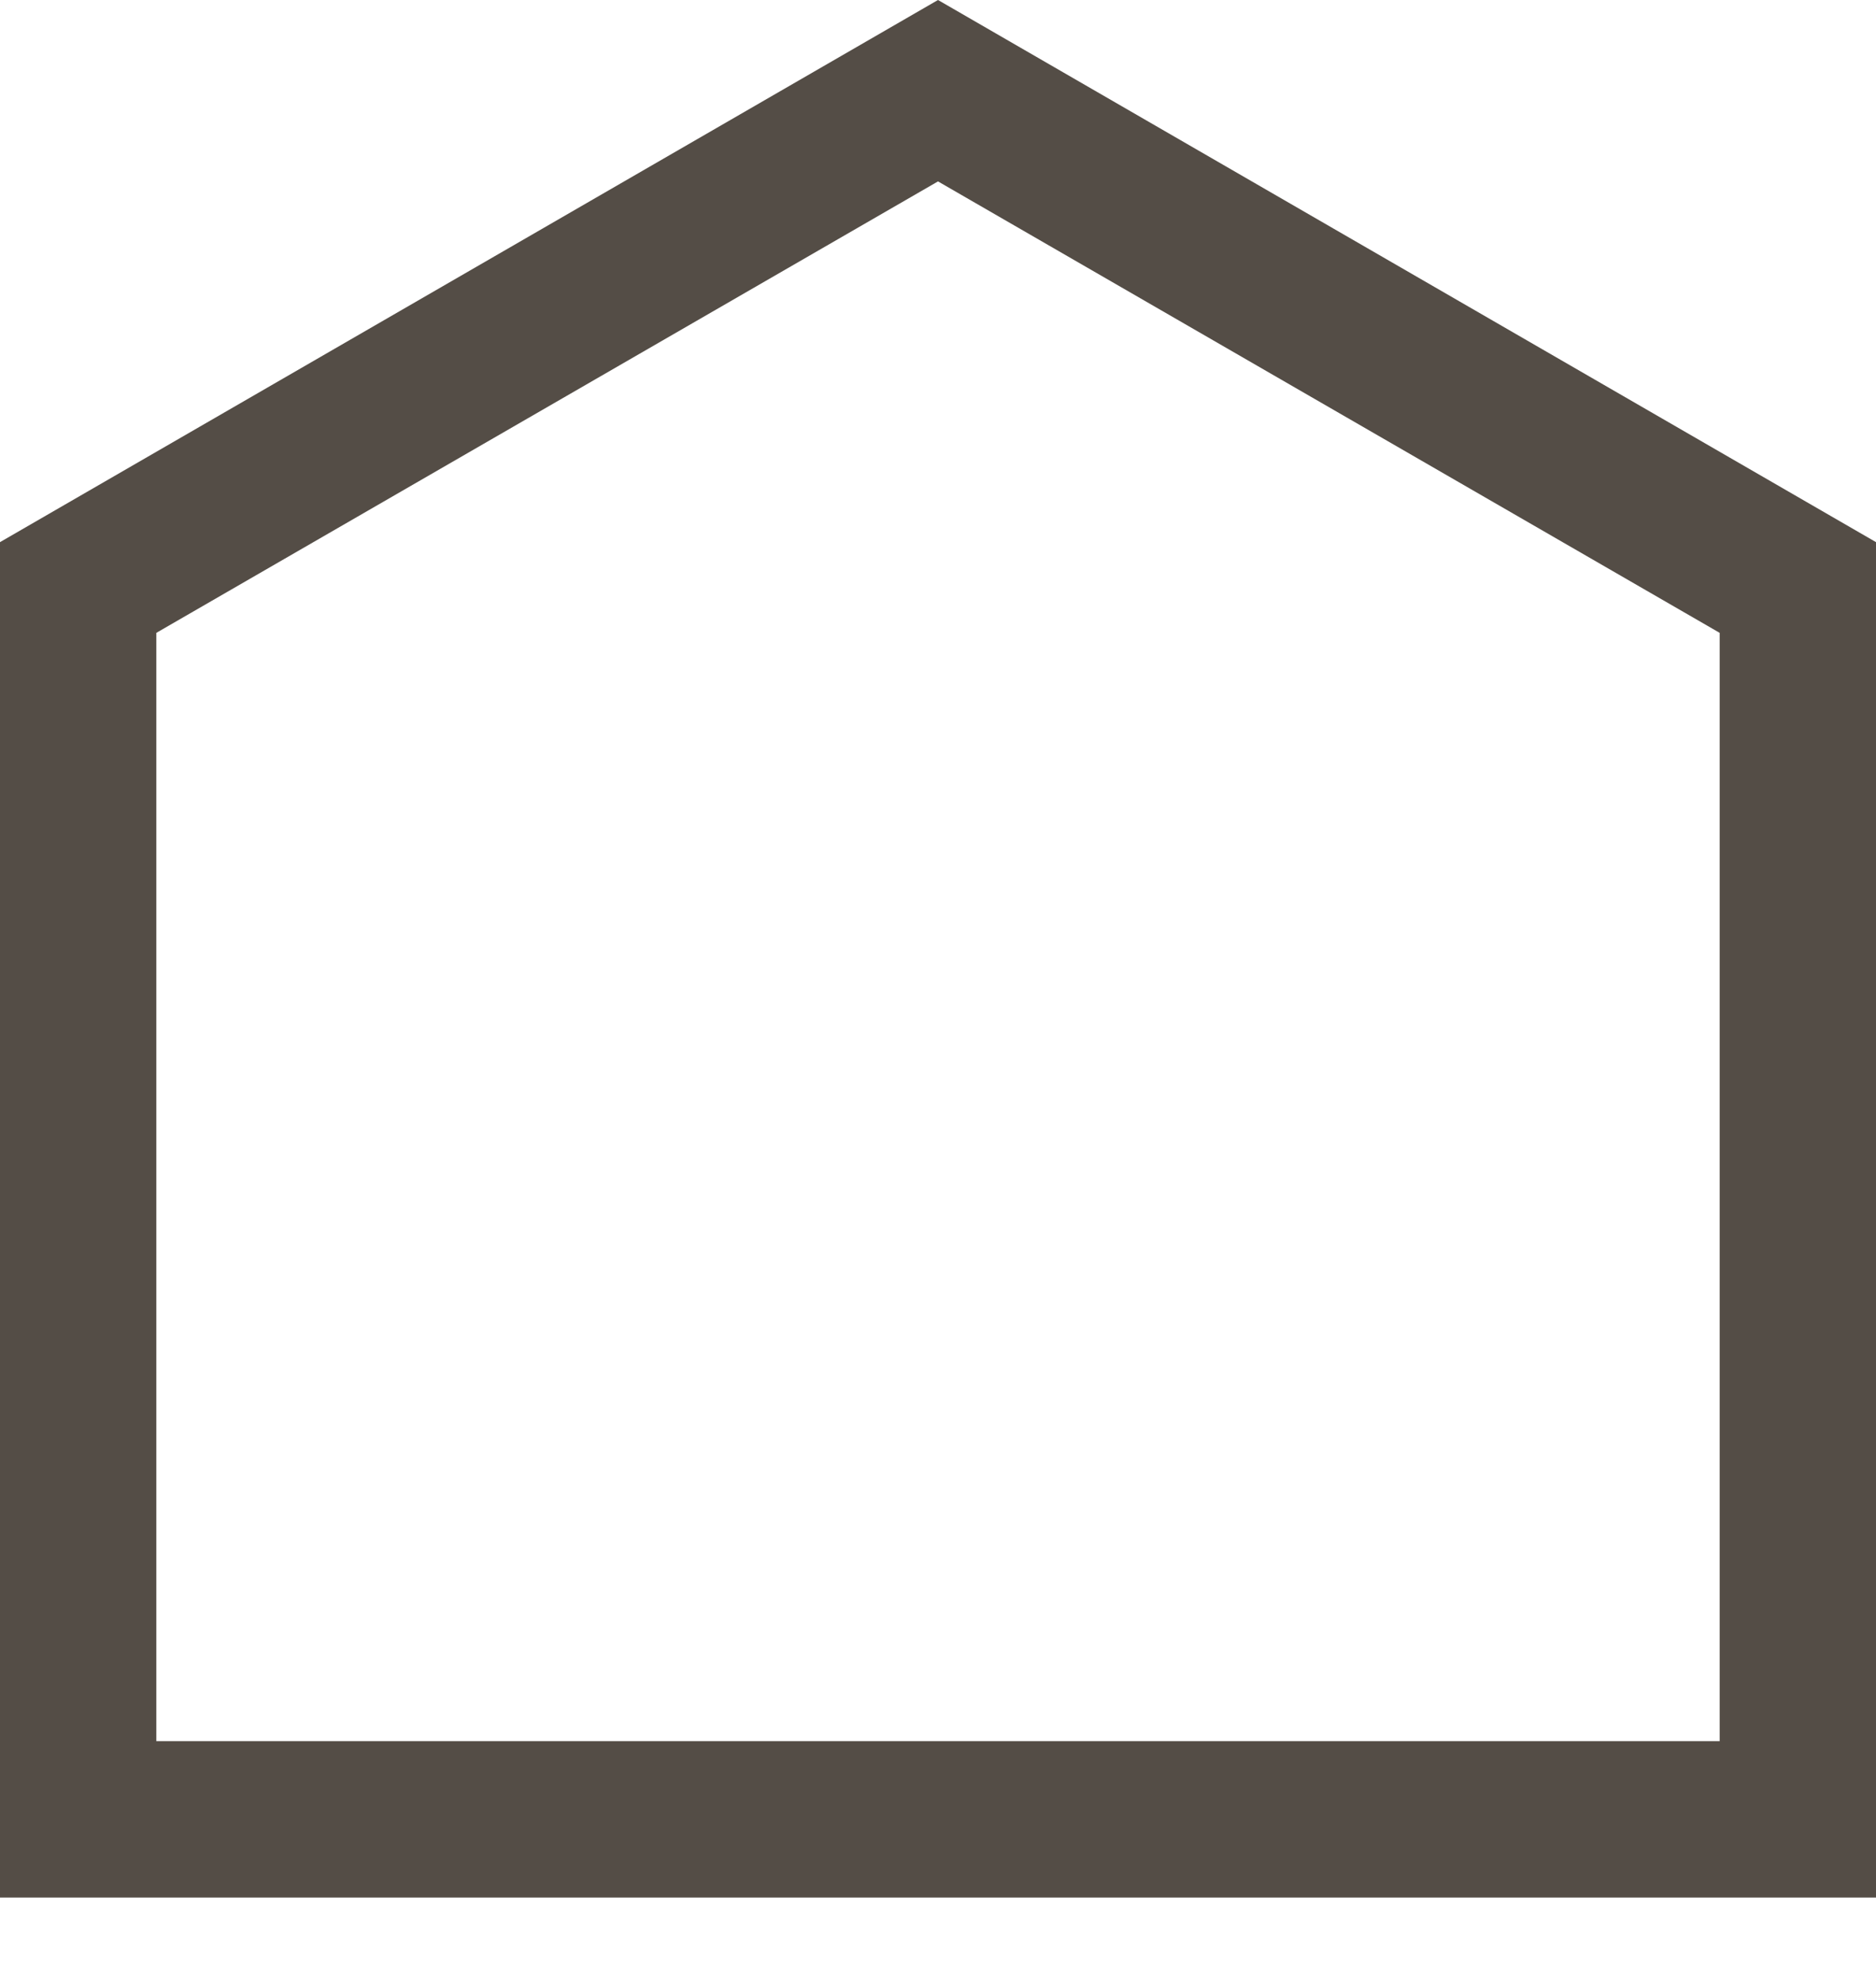 <svg width="18" height="19" viewBox="0 0 18 19" fill="none" xmlns="http://www.w3.org/2000/svg">
<path d="M9 0L0 5.2V18.2H18V5.2L9 0ZM16.5 16.7H1.5V6.07L9 1.74L16.5 6.07V16.7Z" fill="#544D46"/>
</svg>
